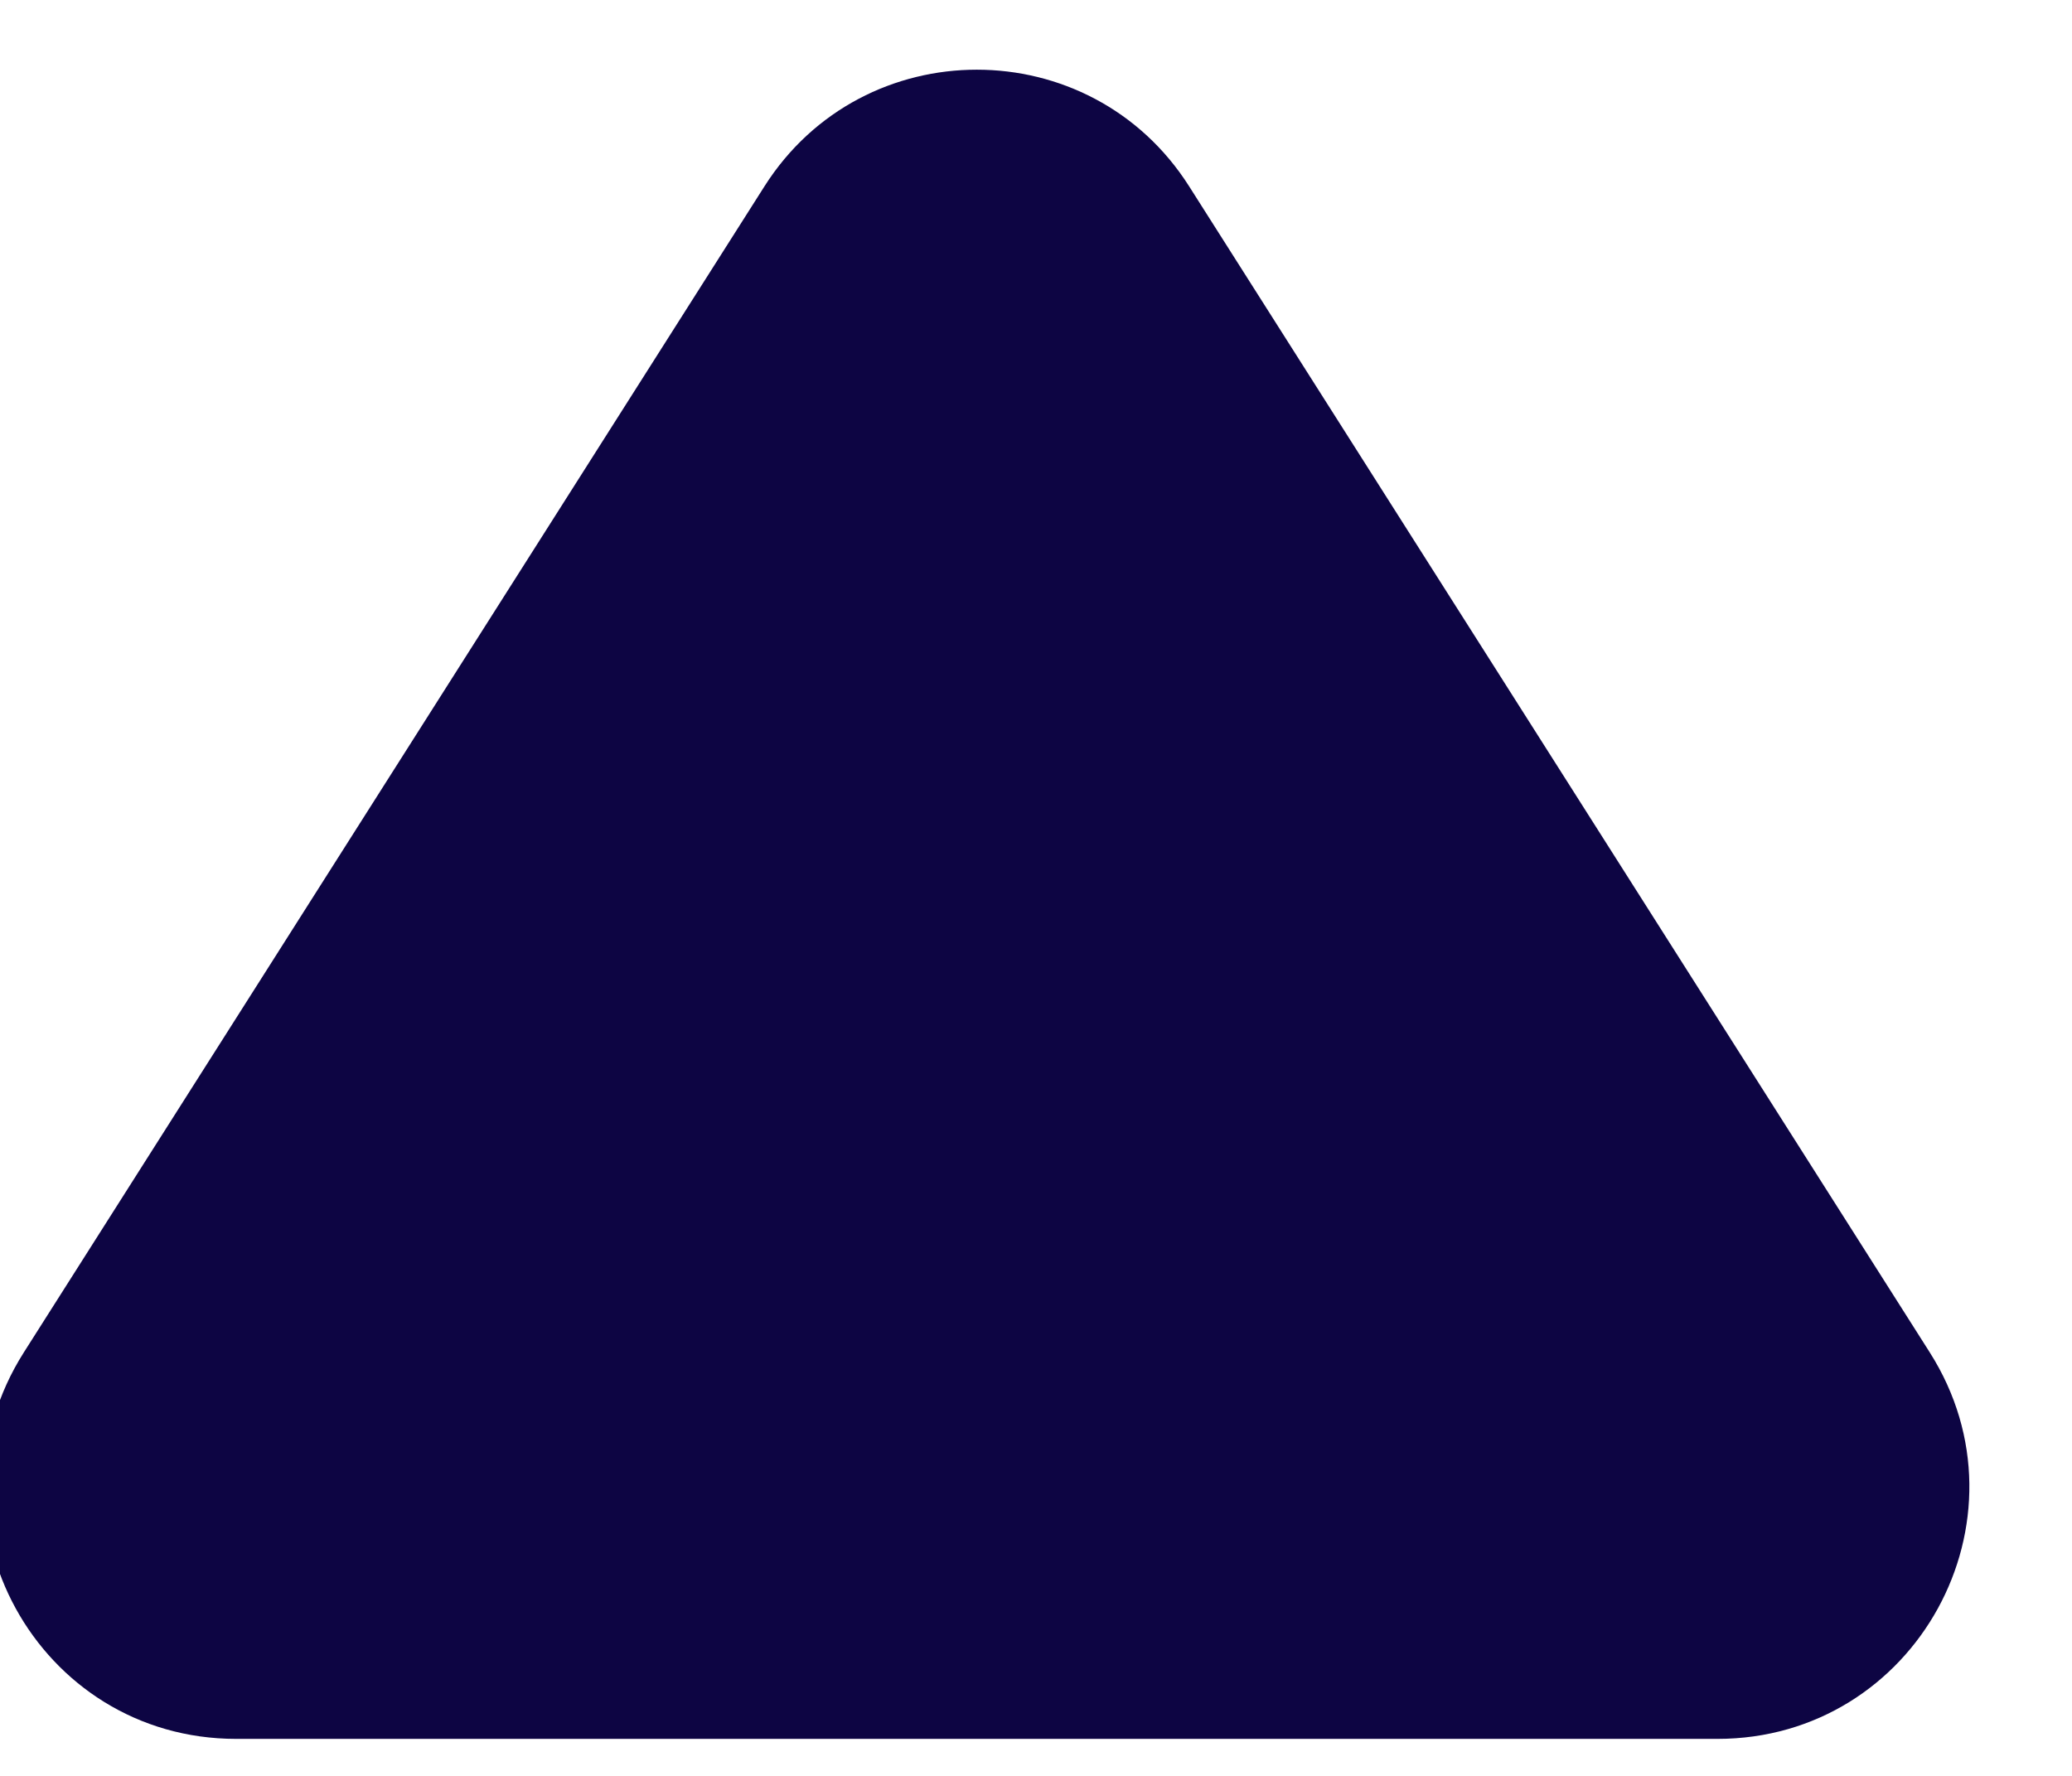 <svg width="28" height="24" viewBox="0 0 28 24" fill="none" xmlns="http://www.w3.org/2000/svg" xmlns:xlink="http://www.w3.org/1999/xlink">
<path d="M10.33,2.519C11.665,0.416 14.735,0.416 16.07,2.519L26.078,18.277C27.515,20.541 25.889,23.5 23.208,23.5L3.192,23.5C0.511,23.5 -1.115,20.541 0.322,18.277L10.33,2.519Z" fill="#0D0543"/>
</svg>
